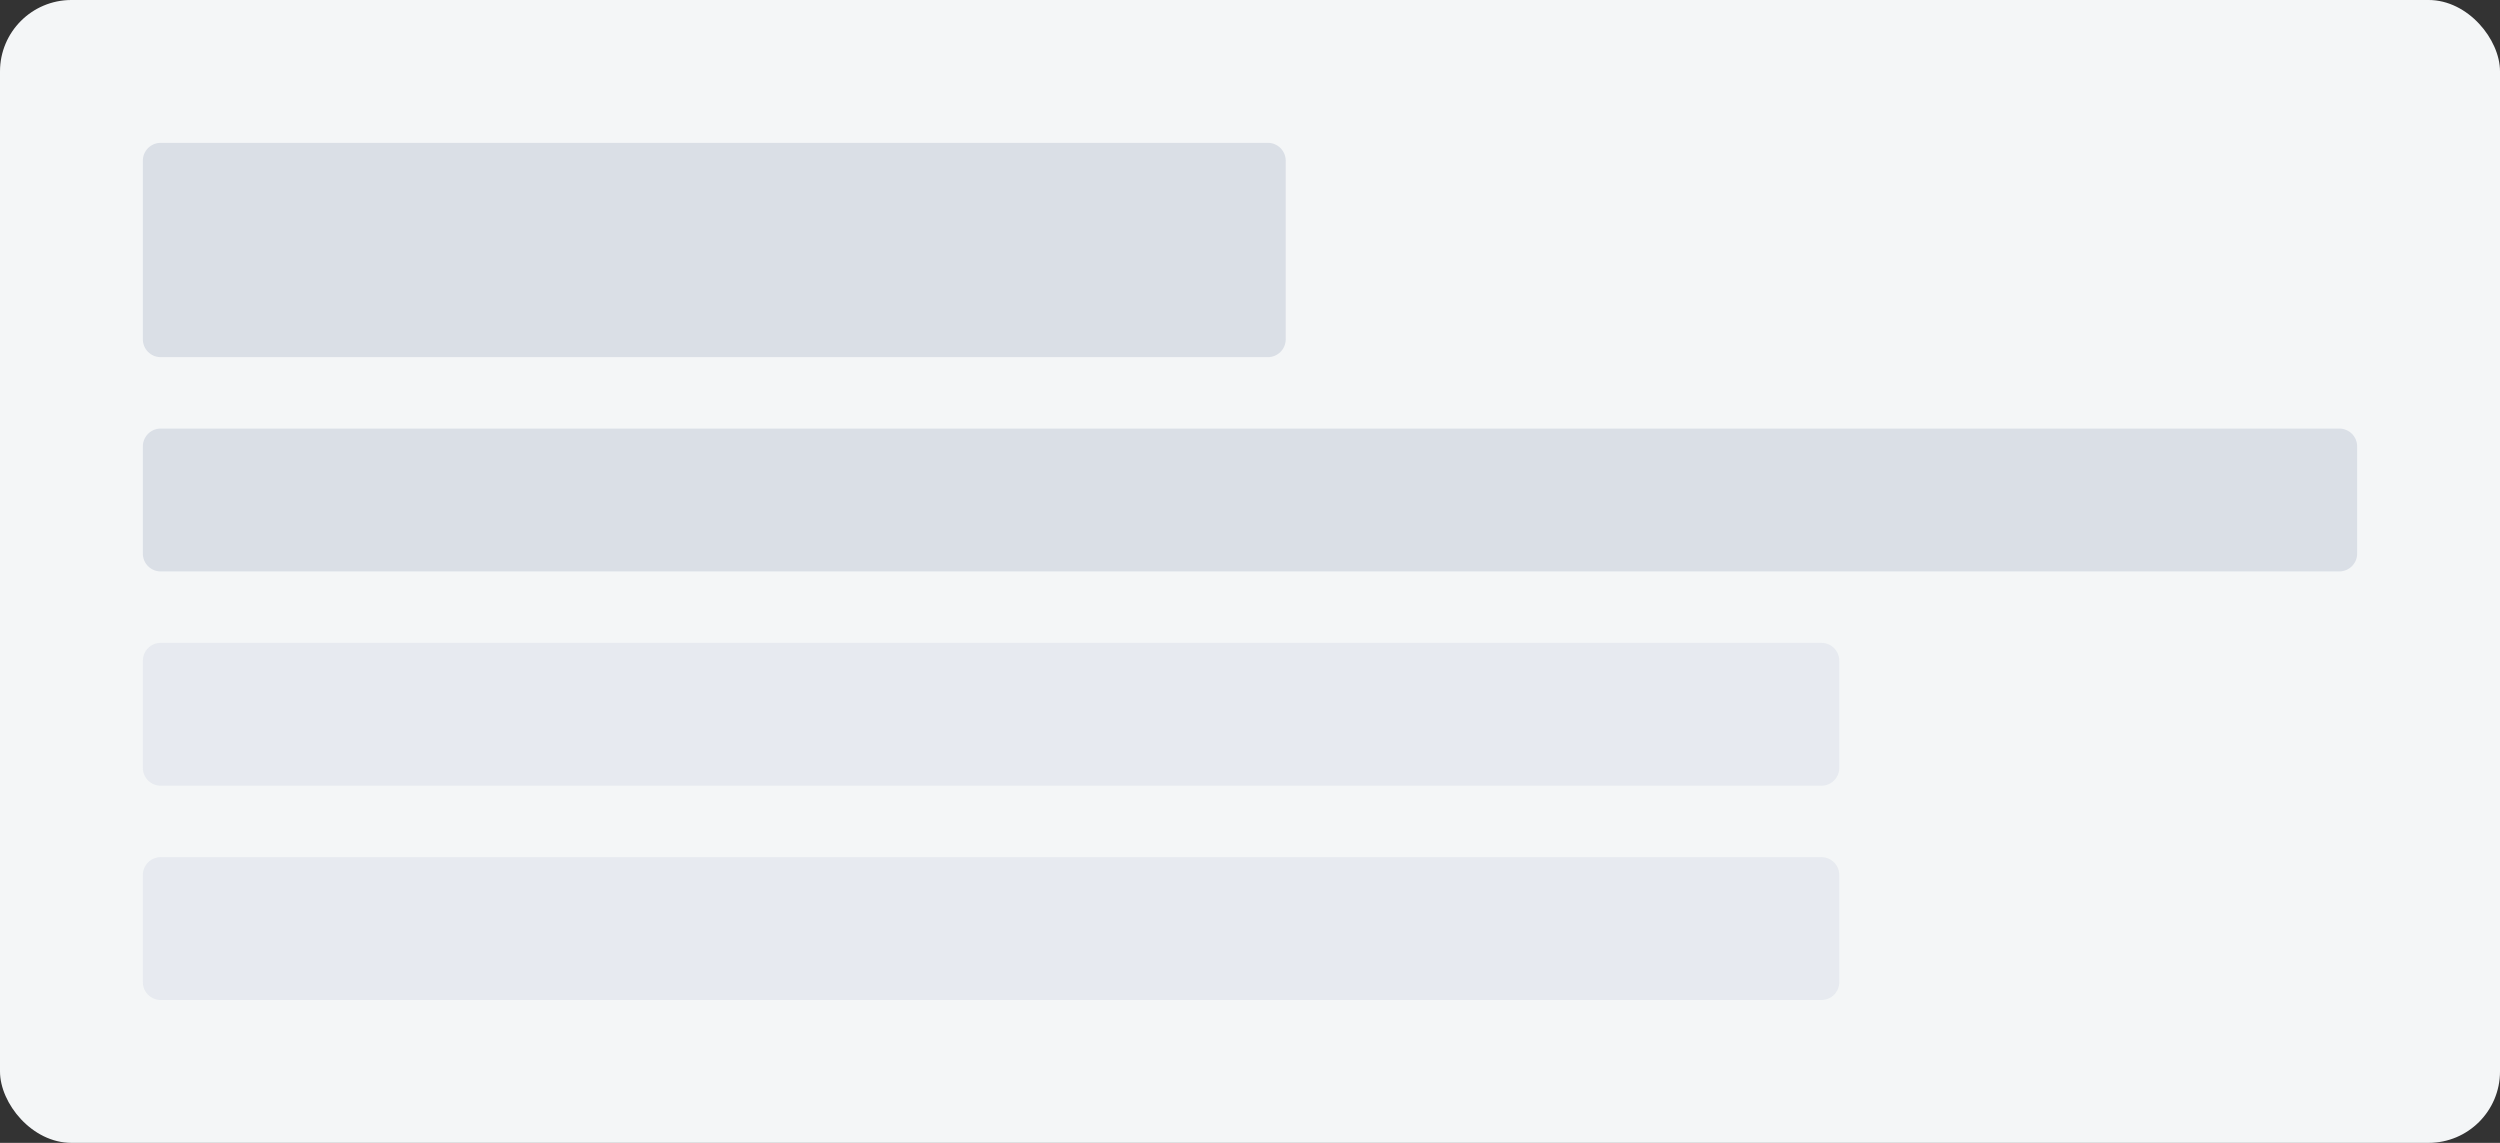 <svg width="140" height="64" viewBox="0 0 140 64" fill="none" xmlns="http://www.w3.org/2000/svg">
<rect x="0" y="0" width="140" height="64" fill="#333333" stroke="none"/>
<rect width="140" height="64" rx="4" fill="#F4F6F7"/>
<path opacity="0.5" fill-rule="evenodd" clip-rule="evenodd" d="M71 20C71.552 20 72 19.552 72 19L72 9C72 8.448 71.552 8 71 8L9 8C8.448 8 8 8.448 8 9L8 19C8 19.552 8.448 20 9 20L71 20Z" fill="#C0C8D6"/>
<path opacity="0.5" fill-rule="evenodd" clip-rule="evenodd" d="M131 32C131.552 32 132 31.552 132 31L132 25C132 24.448 131.552 24 131 24L9 24C8.448 24 8 24.448 8 25L8 31C8 31.552 8.448 32 9 32L131 32Z" fill="#C0C8D6"/>
<path opacity="0.7" fill-rule="evenodd" clip-rule="evenodd" d="M102 44C102.552 44 103 43.552 103 43L103 37C103 36.448 102.552 36 102 36L9 36C8.448 36 8 36.448 8 37L8 43C8 43.552 8.448 44 9 44L102 44Z" fill="#E1E6ED"/>
<path opacity="0.7" fill-rule="evenodd" clip-rule="evenodd" d="M102 56C102.552 56 103 55.552 103 55L103 49C103 48.448 102.552 48 102 48L9 48C8.448 48 8 48.448 8 49L8 55C8 55.552 8.448 56 9 56L102 56Z" fill="#E1E6ED"/>
</svg>
